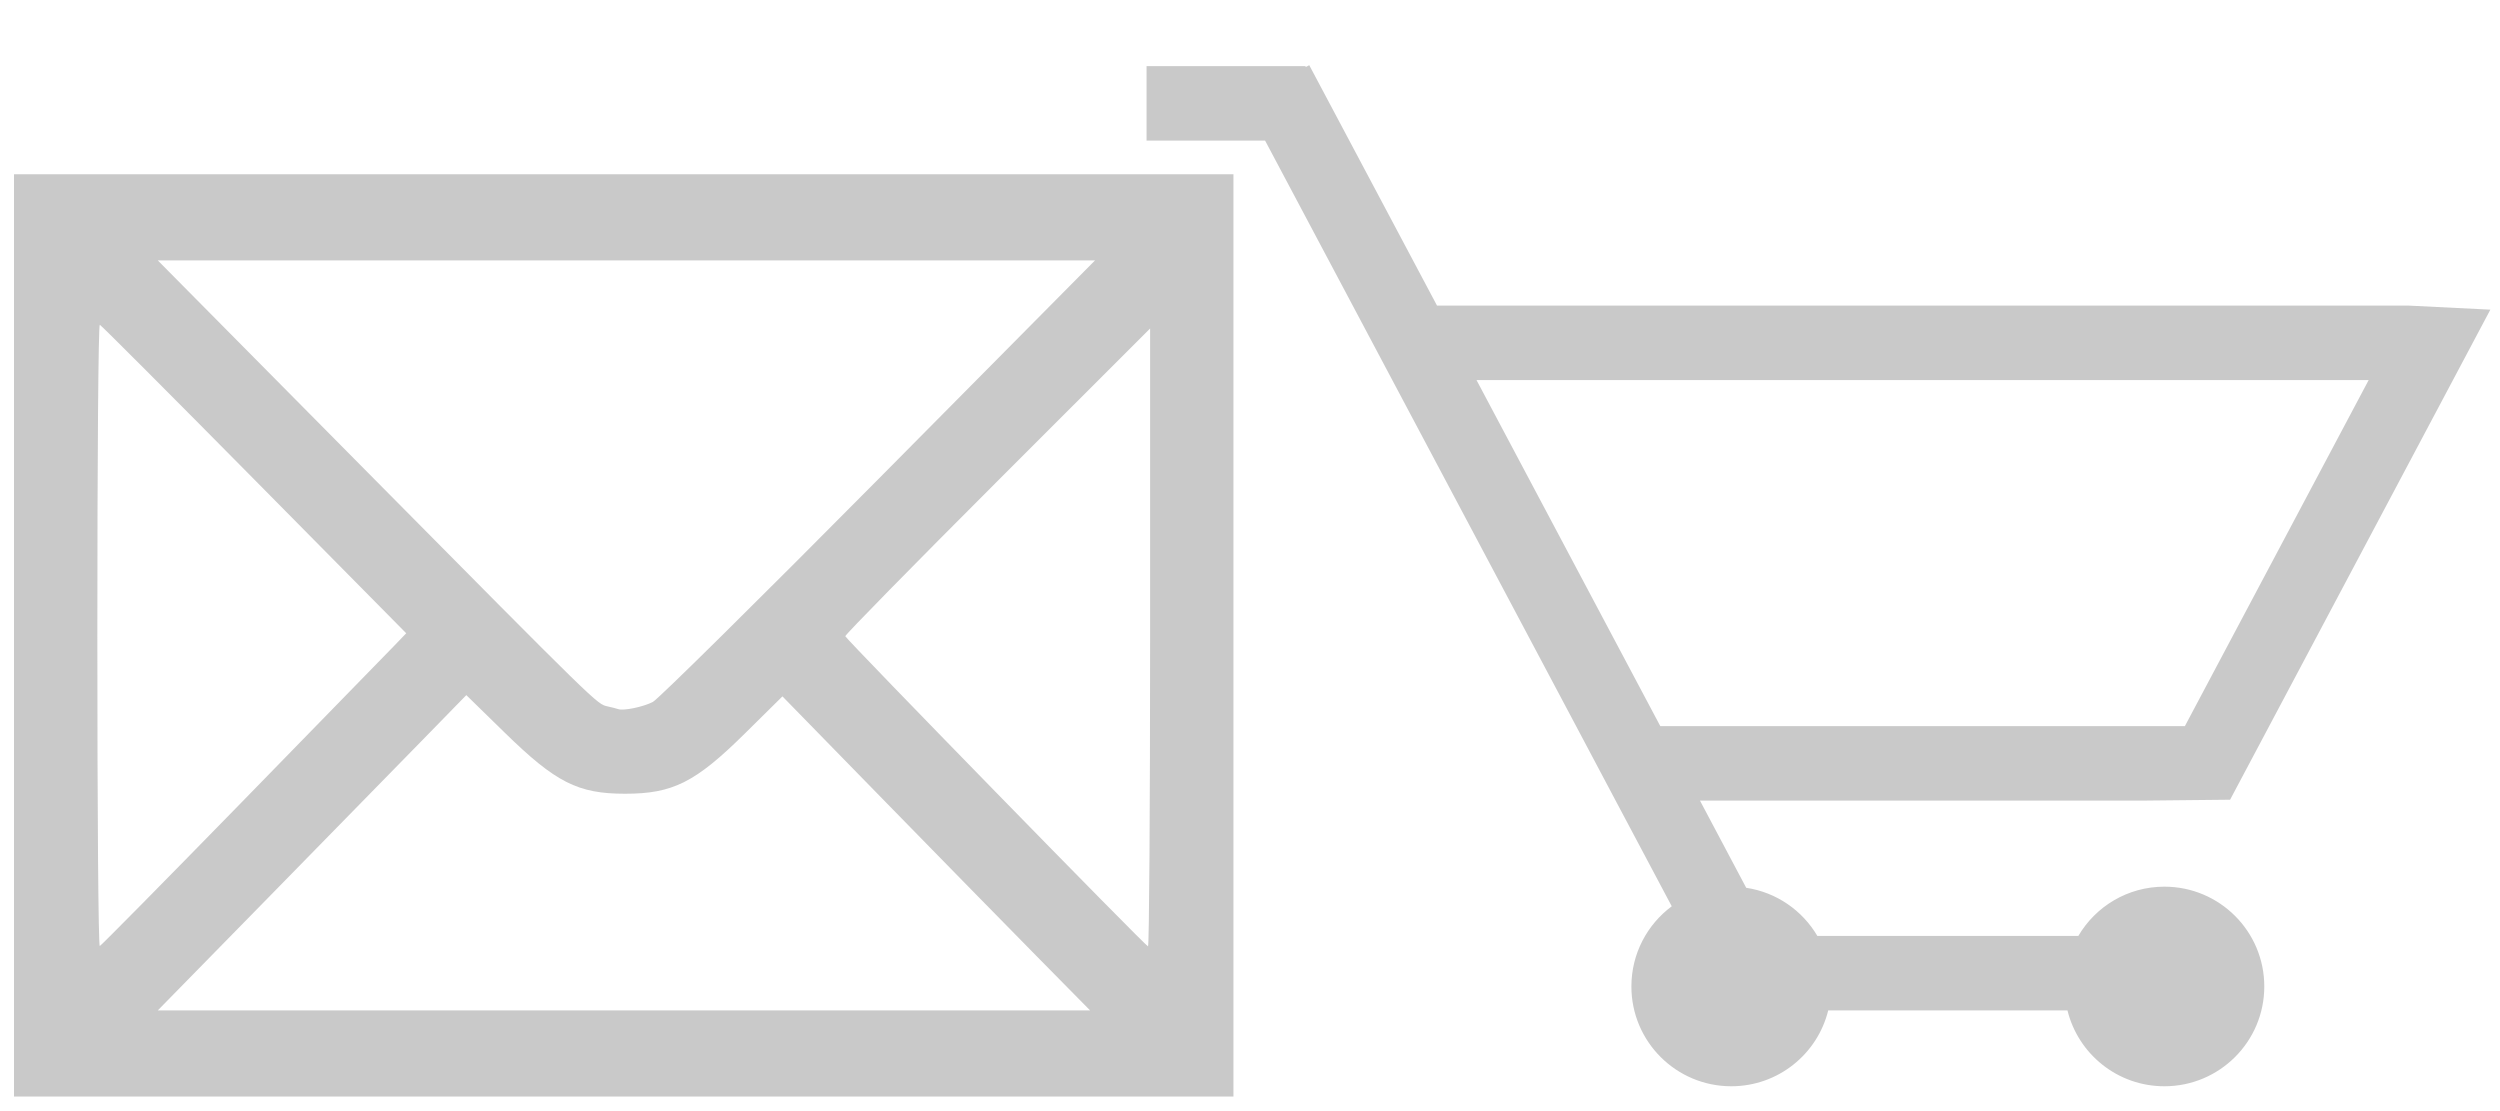 <?xml version="1.0" encoding="UTF-8" standalone="no"?>
<!-- Created with Inkscape (http://www.inkscape.org/) -->

<svg
   xmlns:dc="http://purl.org/dc/elements/1.1/"
   xmlns:cc="http://creativecommons.org/ns#"
   xmlns:rdf="http://www.w3.org/1999/02/22-rdf-syntax-ns#"
   xmlns:svg="http://www.w3.org/2000/svg"
   xmlns="http://www.w3.org/2000/svg"
   xmlns:sodipodi="http://sodipodi.sourceforge.net/DTD/sodipodi-0.dtd"
   xmlns:inkscape="http://www.inkscape.org/namespaces/inkscape"
   width="900"
   height="400"
   id="svg3802"
   version="1.1"
   inkscape:version="0.48.4 r9939"
   sodipodi:docname="New document 6">
  <defs
     id="defs3804" />
  <sodipodi:namedview
     id="base"
     pagecolor="#ffffff"
     bordercolor="#666666"
     borderopacity="1.0"
     inkscape:pageopacity="0.0"
     inkscape:pageshadow="2"
     inkscape:zoom="0.7"
     inkscape:cx="460.55898"
     inkscape:cy="143.08793"
     inkscape:document-units="px"
     inkscape:current-layer="layer1"
     showgrid="false"
     inkscape:window-width="1600"
     inkscape:window-height="841"
     inkscape:window-x="0"
     inkscape:window-y="27"
     inkscape:window-maximized="1" />
  <g
     inkscape:label="Layer 1"
     inkscape:groupmode="layer"
     id="layer1"
     transform="translate(0,-652.362)">
    <path
       style="fill:#000000;fill-opacity:0.212"
       d="m 5.041,881.107 0,-166 219.5,0 219.5,0 0,166 0,166 -219.5,0 -219.5,0 0,-166 z m 367.918,115.25 C 362.249,985.494 337.329,960.058 317.582,939.833 L 281.678,903.058 268.11,916.464 c -17.769,17.556 -25.903,21.643 -43.069,21.643 -17.011,0 -24.958,-4.031 -43.336,-21.984 l -13.836,-13.516 -15.609,16 c -8.585,8.8 -33.576,34.337 -55.536,56.75 l -39.926,40.75 167.817,0 167.817,0 -19.473,-19.75 z m -285.895,-55.25 c 27.644,-28.325 52.267,-53.585 54.718,-56.134 l 4.456,-4.634 -54.709,-55.366 c -30.09,-30.451 -55.109,-55.516 -55.599,-55.699 -0.516,-0.193 -0.89,46.732 -0.89,111.833 0,64.245 0.376,112.024 0.881,111.833 0.484,-0.183 23.498,-23.508 51.142,-51.833 z m 326.977,-59.247 0,-111.247 -55.001,54.994 c -30.25,30.247 -54.881,55.353 -54.735,55.793 0.415,1.244 108.14,111.617 108.985,111.665 0.412,0.023 0.75,-50.019 0.75,-111.205 z m -179,23.185 c 1.925,-1.002 38.525,-37.173 81.332,-80.38 l 77.832,-78.558 -168.704,0 -168.704,0 74.5,75.25 c 84.538,85.389 83.573,84.448 87.407,85.297 1.56,0.346 3.286,0.788 3.836,0.984 1.927,0.686 9.033,-0.788 12.5,-2.593 z"
       id="path3821"
       inkscape:connector-curvature="0" />
    <g
       id="g3847"
       transform="matrix(0.853,0,0,0.853,1144.277,496.774)"
       style="fill:#000000;fill-opacity:0.212">
      <path
         style="fill:#000000;fill-opacity:0.212;stroke:none"
         d="M 471.312 23.5 L 470 24.188 L 470 23.844 L 412.719 23.844 L 412.719 50.656 L 455.406 50.656 L 567.406 261.5 L 581.625 288.312 L 601.844 326.375 C 593.025 332.927 587.312 343.42 587.312 355.25 C 587.312 375.106 603.425 391.188 623.281 391.188 C 640.168 391.188 654.328 379.571 658.188 363.875 L 744.344 363.875 C 748.203 379.571 762.363 391.188 779.25 391.188 C 799.106 391.188 815.219 375.106 815.219 355.25 C 815.219 335.394 799.106 319.312 779.25 319.312 C 766.027 319.312 754.495 326.429 748.25 337.062 L 654.281 337.062 C 648.901 327.901 639.591 321.361 628.656 319.719 L 612 288.312 L 772.375 288.312 L 802.906 288 L 896.625 111.531 L 867.062 110.062 L 517.312 110.062 L 471.312 23.5 z M 531.531 136.875 L 852.812 136.875 L 786.625 261.5 L 597.719 261.5 L 531.531 136.875 z "
         transform="matrix(1.172,0,0,1.172,-1341.29,182.376)"
         id="rect3827" />
    </g>
  </g>
</svg>
